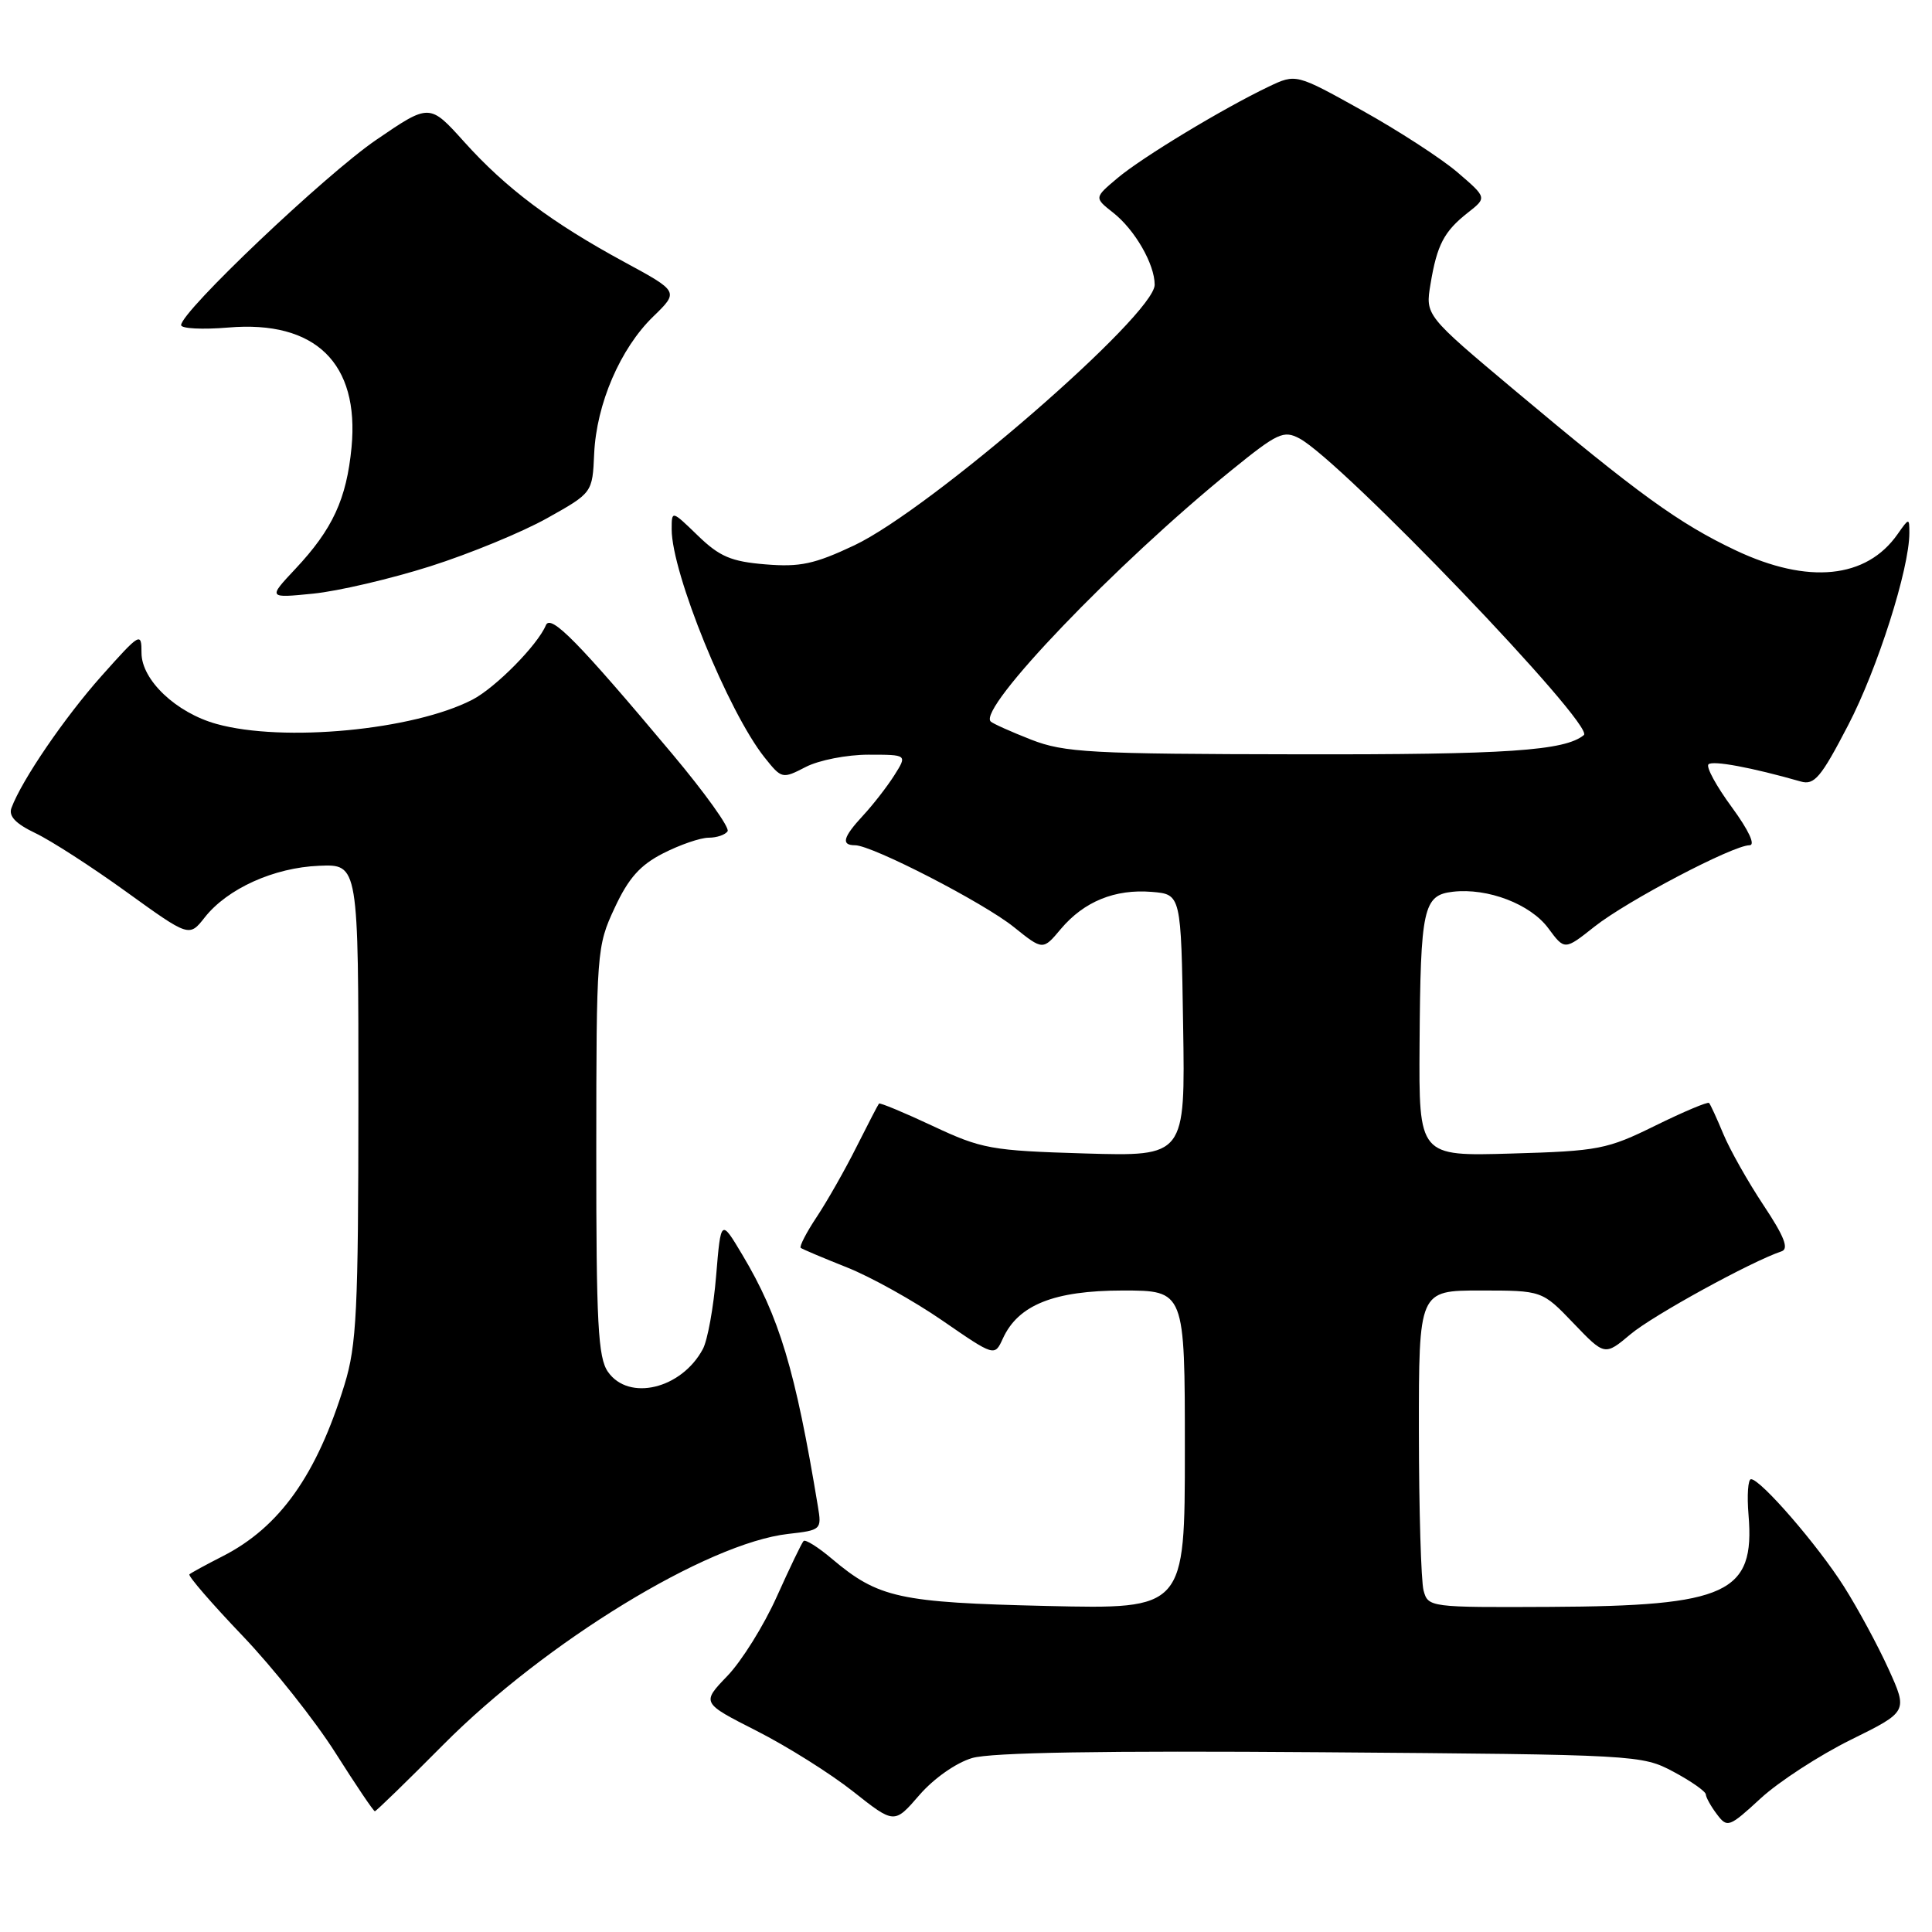 <?xml version="1.0" encoding="UTF-8" standalone="no"?>
<!DOCTYPE svg PUBLIC "-//W3C//DTD SVG 1.1//EN" "http://www.w3.org/Graphics/SVG/1.1/DTD/svg11.dtd" >
<svg xmlns="http://www.w3.org/2000/svg" xmlns:xlink="http://www.w3.org/1999/xlink" version="1.1" viewBox="0 0 256 256">
 <g >
 <path fill="currentColor"
d=" M 128.81 232.95 C 131.31 232.21 146.24 231.96 175.00 232.18 C 216.97 232.50 217.55 232.53 221.75 234.77 C 224.09 236.02 226.01 237.37 226.03 237.77 C 226.05 238.17 226.71 239.36 227.50 240.40 C 228.88 242.23 229.12 242.14 233.30 238.29 C 235.69 236.09 241.06 232.60 245.22 230.54 C 252.80 226.80 252.80 226.80 250.24 221.15 C 248.83 218.04 246.17 213.12 244.33 210.22 C 240.87 204.75 233.29 196.00 232.02 196.00 C 231.62 196.00 231.47 198.14 231.69 200.75 C 232.55 211.12 228.90 212.81 205.37 212.92 C 189.45 213.00 189.23 212.97 188.63 210.75 C 188.30 209.51 188.02 200.06 188.01 189.75 C 188.00 171.00 188.00 171.00 196.17 171.00 C 204.34 171.00 204.34 171.00 208.49 175.33 C 212.64 179.66 212.64 179.66 216.07 176.78 C 219.04 174.29 232.05 167.15 236.06 165.81 C 237.07 165.48 236.43 163.84 233.67 159.69 C 231.60 156.57 229.21 152.33 228.35 150.26 C 227.49 148.19 226.64 146.34 226.46 146.15 C 226.29 145.96 223.08 147.31 219.34 149.15 C 212.95 152.30 211.82 152.52 200.27 152.85 C 188.00 153.21 188.00 153.21 188.10 138.35 C 188.22 120.30 188.59 118.61 192.52 118.16 C 197.13 117.63 202.79 119.79 205.16 123.00 C 207.32 125.92 207.32 125.92 211.27 122.79 C 215.57 119.38 229.63 112.00 231.82 112.00 C 232.64 112.00 231.73 110.04 229.47 106.95 C 227.43 104.18 226.04 101.63 226.38 101.28 C 226.93 100.73 232.13 101.70 238.60 103.55 C 240.41 104.07 241.28 103.04 244.88 96.11 C 248.78 88.63 253.00 75.36 253.00 70.62 C 253.00 68.60 252.96 68.61 251.44 70.78 C 247.31 76.68 239.59 77.46 230.00 72.93 C 222.49 69.38 217.07 65.45 200.68 51.70 C 188.86 41.78 188.86 41.78 189.55 37.64 C 190.41 32.44 191.34 30.66 194.51 28.17 C 197.03 26.19 197.03 26.19 193.13 22.84 C 190.98 21.00 185.29 17.31 180.48 14.63 C 171.73 9.76 171.73 9.76 168.11 11.48 C 162.04 14.38 151.33 20.85 148.07 23.60 C 144.98 26.20 144.98 26.20 147.51 28.19 C 150.37 30.44 153.00 35.00 153.00 37.73 C 153.00 41.72 123.33 67.46 113.20 72.26 C 107.92 74.75 106.00 75.16 101.41 74.78 C 96.88 74.41 95.34 73.75 92.47 70.97 C 89.00 67.61 89.00 67.61 89.00 70.14 C 89.00 75.92 96.50 94.34 101.32 100.38 C 103.58 103.21 103.66 103.23 106.76 101.63 C 108.49 100.73 112.22 100.00 115.07 100.00 C 120.23 100.00 120.23 100.00 118.49 102.75 C 117.53 104.26 115.67 106.65 114.37 108.05 C 111.69 110.94 111.41 112.00 113.30 112.00 C 115.56 112.00 130.33 119.61 134.34 122.84 C 138.19 125.93 138.19 125.93 140.57 123.09 C 143.64 119.45 147.74 117.78 152.62 118.18 C 156.50 118.50 156.50 118.50 156.77 135.87 C 157.05 153.23 157.05 153.23 143.77 152.84 C 131.31 152.47 130.08 152.24 123.60 149.20 C 119.81 147.42 116.60 146.09 116.47 146.23 C 116.34 146.38 115.01 148.95 113.50 151.95 C 112.00 154.95 109.63 159.12 108.24 161.22 C 106.84 163.32 105.89 165.18 106.10 165.35 C 106.32 165.52 109.08 166.69 112.23 167.94 C 115.38 169.19 121.07 172.36 124.87 174.98 C 131.79 179.75 131.79 179.75 132.88 177.37 C 134.91 172.91 139.65 171.01 148.75 171.00 C 157.00 171.00 157.00 171.00 157.00 192.11 C 157.00 213.22 157.00 213.22 138.75 212.80 C 119.10 212.34 116.40 211.75 110.21 206.53 C 108.40 205.00 106.72 203.95 106.48 204.19 C 106.24 204.42 104.65 207.74 102.93 211.56 C 101.22 215.38 98.27 220.11 96.38 222.07 C 92.95 225.64 92.95 225.64 100.26 229.35 C 104.28 231.39 110.03 235.00 113.04 237.38 C 118.50 241.70 118.50 241.70 121.81 237.87 C 123.72 235.66 126.68 233.58 128.81 232.95 Z  M 58.74 231.18 C 72.25 217.58 93.71 204.46 104.45 203.25 C 108.80 202.76 108.89 202.68 108.38 199.63 C 105.39 181.53 103.27 174.48 98.36 166.26 C 95.52 161.50 95.52 161.50 94.89 169.06 C 94.55 173.22 93.76 177.59 93.13 178.76 C 90.30 184.04 83.32 185.72 80.56 181.78 C 79.24 179.90 79.00 175.38 79.01 152.53 C 79.02 126.05 79.07 125.39 81.44 120.31 C 83.28 116.35 84.82 114.62 87.89 113.06 C 90.11 111.93 92.81 111.00 93.90 111.00 C 94.99 111.00 96.12 110.61 96.41 110.14 C 96.71 109.67 93.40 105.05 89.07 99.89 C 76.60 85.02 72.96 81.32 72.33 82.85 C 71.24 85.47 65.66 91.12 62.60 92.71 C 54.78 96.75 37.56 98.39 28.70 95.93 C 23.34 94.45 18.75 90.10 18.75 86.51 C 18.75 83.72 18.58 83.82 13.46 89.56 C 8.57 95.05 2.90 103.34 1.52 107.05 C 1.11 108.13 2.06 109.14 4.68 110.39 C 6.74 111.37 12.17 114.87 16.75 118.18 C 25.07 124.18 25.07 124.18 27.13 121.56 C 30.13 117.75 36.30 114.96 42.28 114.72 C 47.50 114.50 47.50 114.50 47.49 146.00 C 47.48 173.67 47.26 178.23 45.65 183.47 C 41.97 195.45 37.06 202.36 29.50 206.21 C 27.30 207.33 25.32 208.41 25.10 208.61 C 24.88 208.80 28.04 212.46 32.12 216.73 C 36.20 221.00 41.74 227.99 44.44 232.25 C 47.14 236.51 49.49 240.00 49.67 240.00 C 49.84 240.00 53.93 236.03 58.74 231.18 Z  M 57.00 75.04 C 62.23 73.38 69.20 70.51 72.50 68.66 C 78.50 65.30 78.50 65.30 78.73 60.13 C 79.03 53.52 82.19 46.18 86.55 41.95 C 89.96 38.64 89.96 38.64 82.73 34.72 C 73.09 29.49 67.05 24.96 61.51 18.80 C 56.92 13.70 56.92 13.70 49.84 18.54 C 43.10 23.15 24.00 41.28 24.00 43.08 C 24.00 43.54 26.81 43.69 30.25 43.40 C 41.79 42.42 47.64 48.12 46.58 59.28 C 45.92 66.12 44.08 70.12 39.14 75.38 C 35.50 79.26 35.50 79.26 41.50 78.66 C 44.80 78.33 51.77 76.70 57.00 75.04 Z  M 136.64 98.01 C 133.96 96.96 131.55 95.88 131.27 95.60 C 129.53 93.86 147.90 74.70 163.19 62.30 C 169.28 57.36 170.09 56.98 172.19 58.10 C 177.75 61.06 211.39 96.14 209.87 97.40 C 207.35 99.48 199.69 100.00 172.10 99.95 C 144.48 99.91 141.03 99.72 136.64 98.01 Z "/>
</g>
</svg>